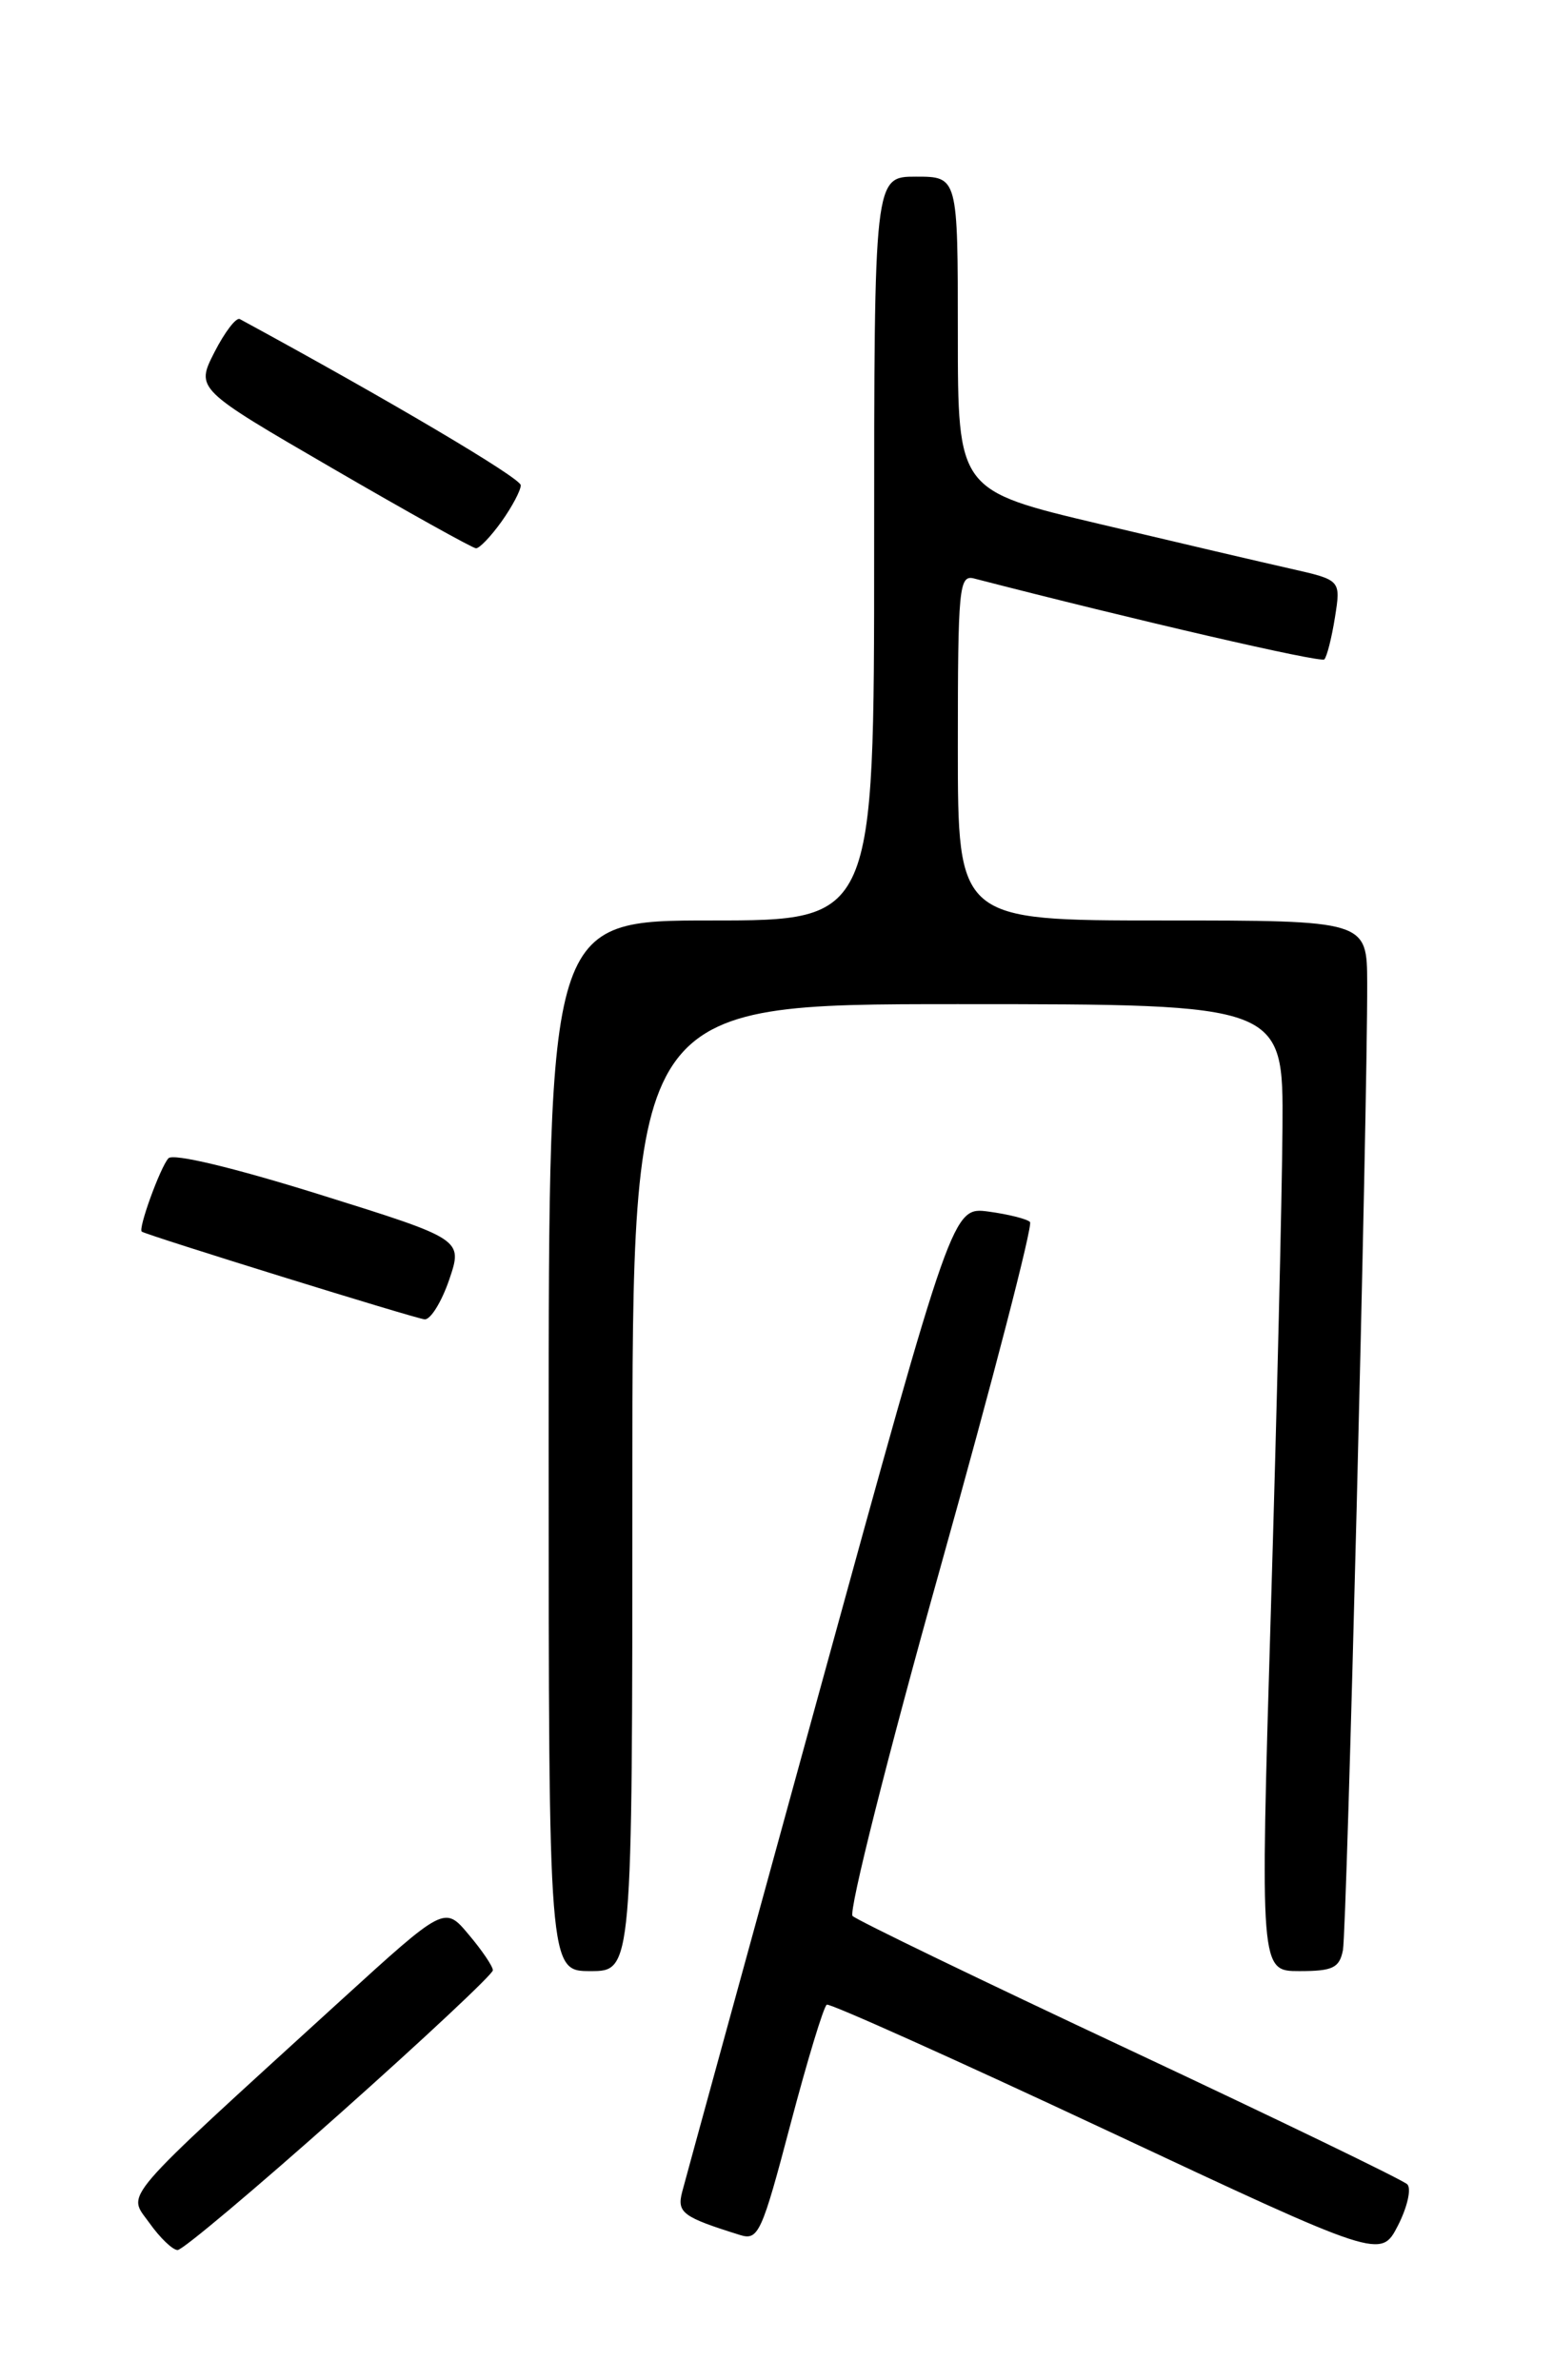 <?xml version="1.0" encoding="UTF-8" standalone="no"?>
<!DOCTYPE svg PUBLIC "-//W3C//DTD SVG 1.1//EN" "http://www.w3.org/Graphics/SVG/1.1/DTD/svg11.dtd" >
<svg xmlns="http://www.w3.org/2000/svg" xmlns:xlink="http://www.w3.org/1999/xlink" version="1.1" viewBox="0 0 167 256">
 <g >
 <path fill="currentColor"
d=" M 151.33 234.93 C 150.87 234.47 137.45 227.98 121.50 220.49 C 105.55 213.01 92.13 206.52 91.68 206.07 C 91.23 205.63 95.47 188.78 101.11 168.64 C 106.75 148.50 111.09 131.76 110.76 131.43 C 110.43 131.10 108.43 130.60 106.30 130.31 C 102.44 129.80 102.44 129.80 88.19 181.65 C 80.36 210.17 73.68 234.50 73.36 235.73 C 72.77 237.99 73.39 238.45 79.60 240.39 C 81.55 240.99 81.93 240.14 85.00 228.48 C 86.82 221.58 88.58 215.78 88.91 215.61 C 89.23 215.44 102.77 221.52 118.99 229.12 C 148.48 242.95 148.48 242.95 150.33 239.36 C 151.34 237.38 151.79 235.39 151.33 234.93 Z  M 36.54 227.33 C 45.59 219.27 53.00 212.33 53.00 211.91 C 53.00 211.49 51.83 209.76 50.40 208.07 C 47.81 204.98 47.81 204.98 36.65 215.15 C 12.39 237.28 13.70 235.77 16.06 239.08 C 17.20 240.69 18.57 242.00 19.10 242.00 C 19.64 242.00 27.48 235.40 36.54 227.33 Z  M 68.00 160.00 C 68.00 108.00 68.00 108.00 103.00 108.00 C 138.00 108.00 138.00 108.00 137.91 121.25 C 137.86 128.54 137.30 151.94 136.66 173.25 C 135.50 212.00 135.50 212.00 139.73 212.00 C 143.32 212.00 144.03 211.66 144.41 209.75 C 144.84 207.56 147.06 119.27 147.02 105.75 C 147.00 99.00 147.00 99.00 125.00 99.00 C 103.00 99.00 103.00 99.00 103.00 80.38 C 103.00 63.15 103.13 61.80 104.75 62.22 C 122.05 66.69 142.03 71.31 142.41 70.92 C 142.68 70.65 143.20 68.62 143.55 66.41 C 144.19 62.39 144.19 62.39 138.85 61.18 C 135.91 60.52 126.64 58.35 118.25 56.36 C 103.00 52.75 103.00 52.75 103.00 35.88 C 103.00 19.00 103.00 19.00 98.50 19.00 C 94.00 19.00 94.00 19.00 94.00 59.00 C 94.00 99.00 94.00 99.00 76.50 99.00 C 59.00 99.00 59.00 99.00 59.00 155.50 C 59.00 212.00 59.00 212.00 63.50 212.00 C 68.00 212.00 68.00 212.00 68.00 160.00 Z  M 48.30 137.65 C 49.78 133.29 49.78 133.29 34.36 128.47 C 25.14 125.59 18.61 124.02 18.11 124.58 C 17.23 125.55 14.81 132.22 15.25 132.47 C 16.06 132.94 44.70 141.83 45.66 141.90 C 46.29 141.96 47.48 140.04 48.30 137.65 Z  M 53.93 56.10 C 55.07 54.50 56.00 52.74 56.00 52.19 C 56.00 51.42 41.72 42.97 25.79 34.32 C 25.40 34.10 24.17 35.71 23.06 37.88 C 21.05 41.83 21.05 41.83 35.77 50.38 C 43.87 55.09 50.81 58.95 51.18 58.97 C 51.56 58.99 52.79 57.69 53.93 56.10 Z "/>
</g>
</svg>